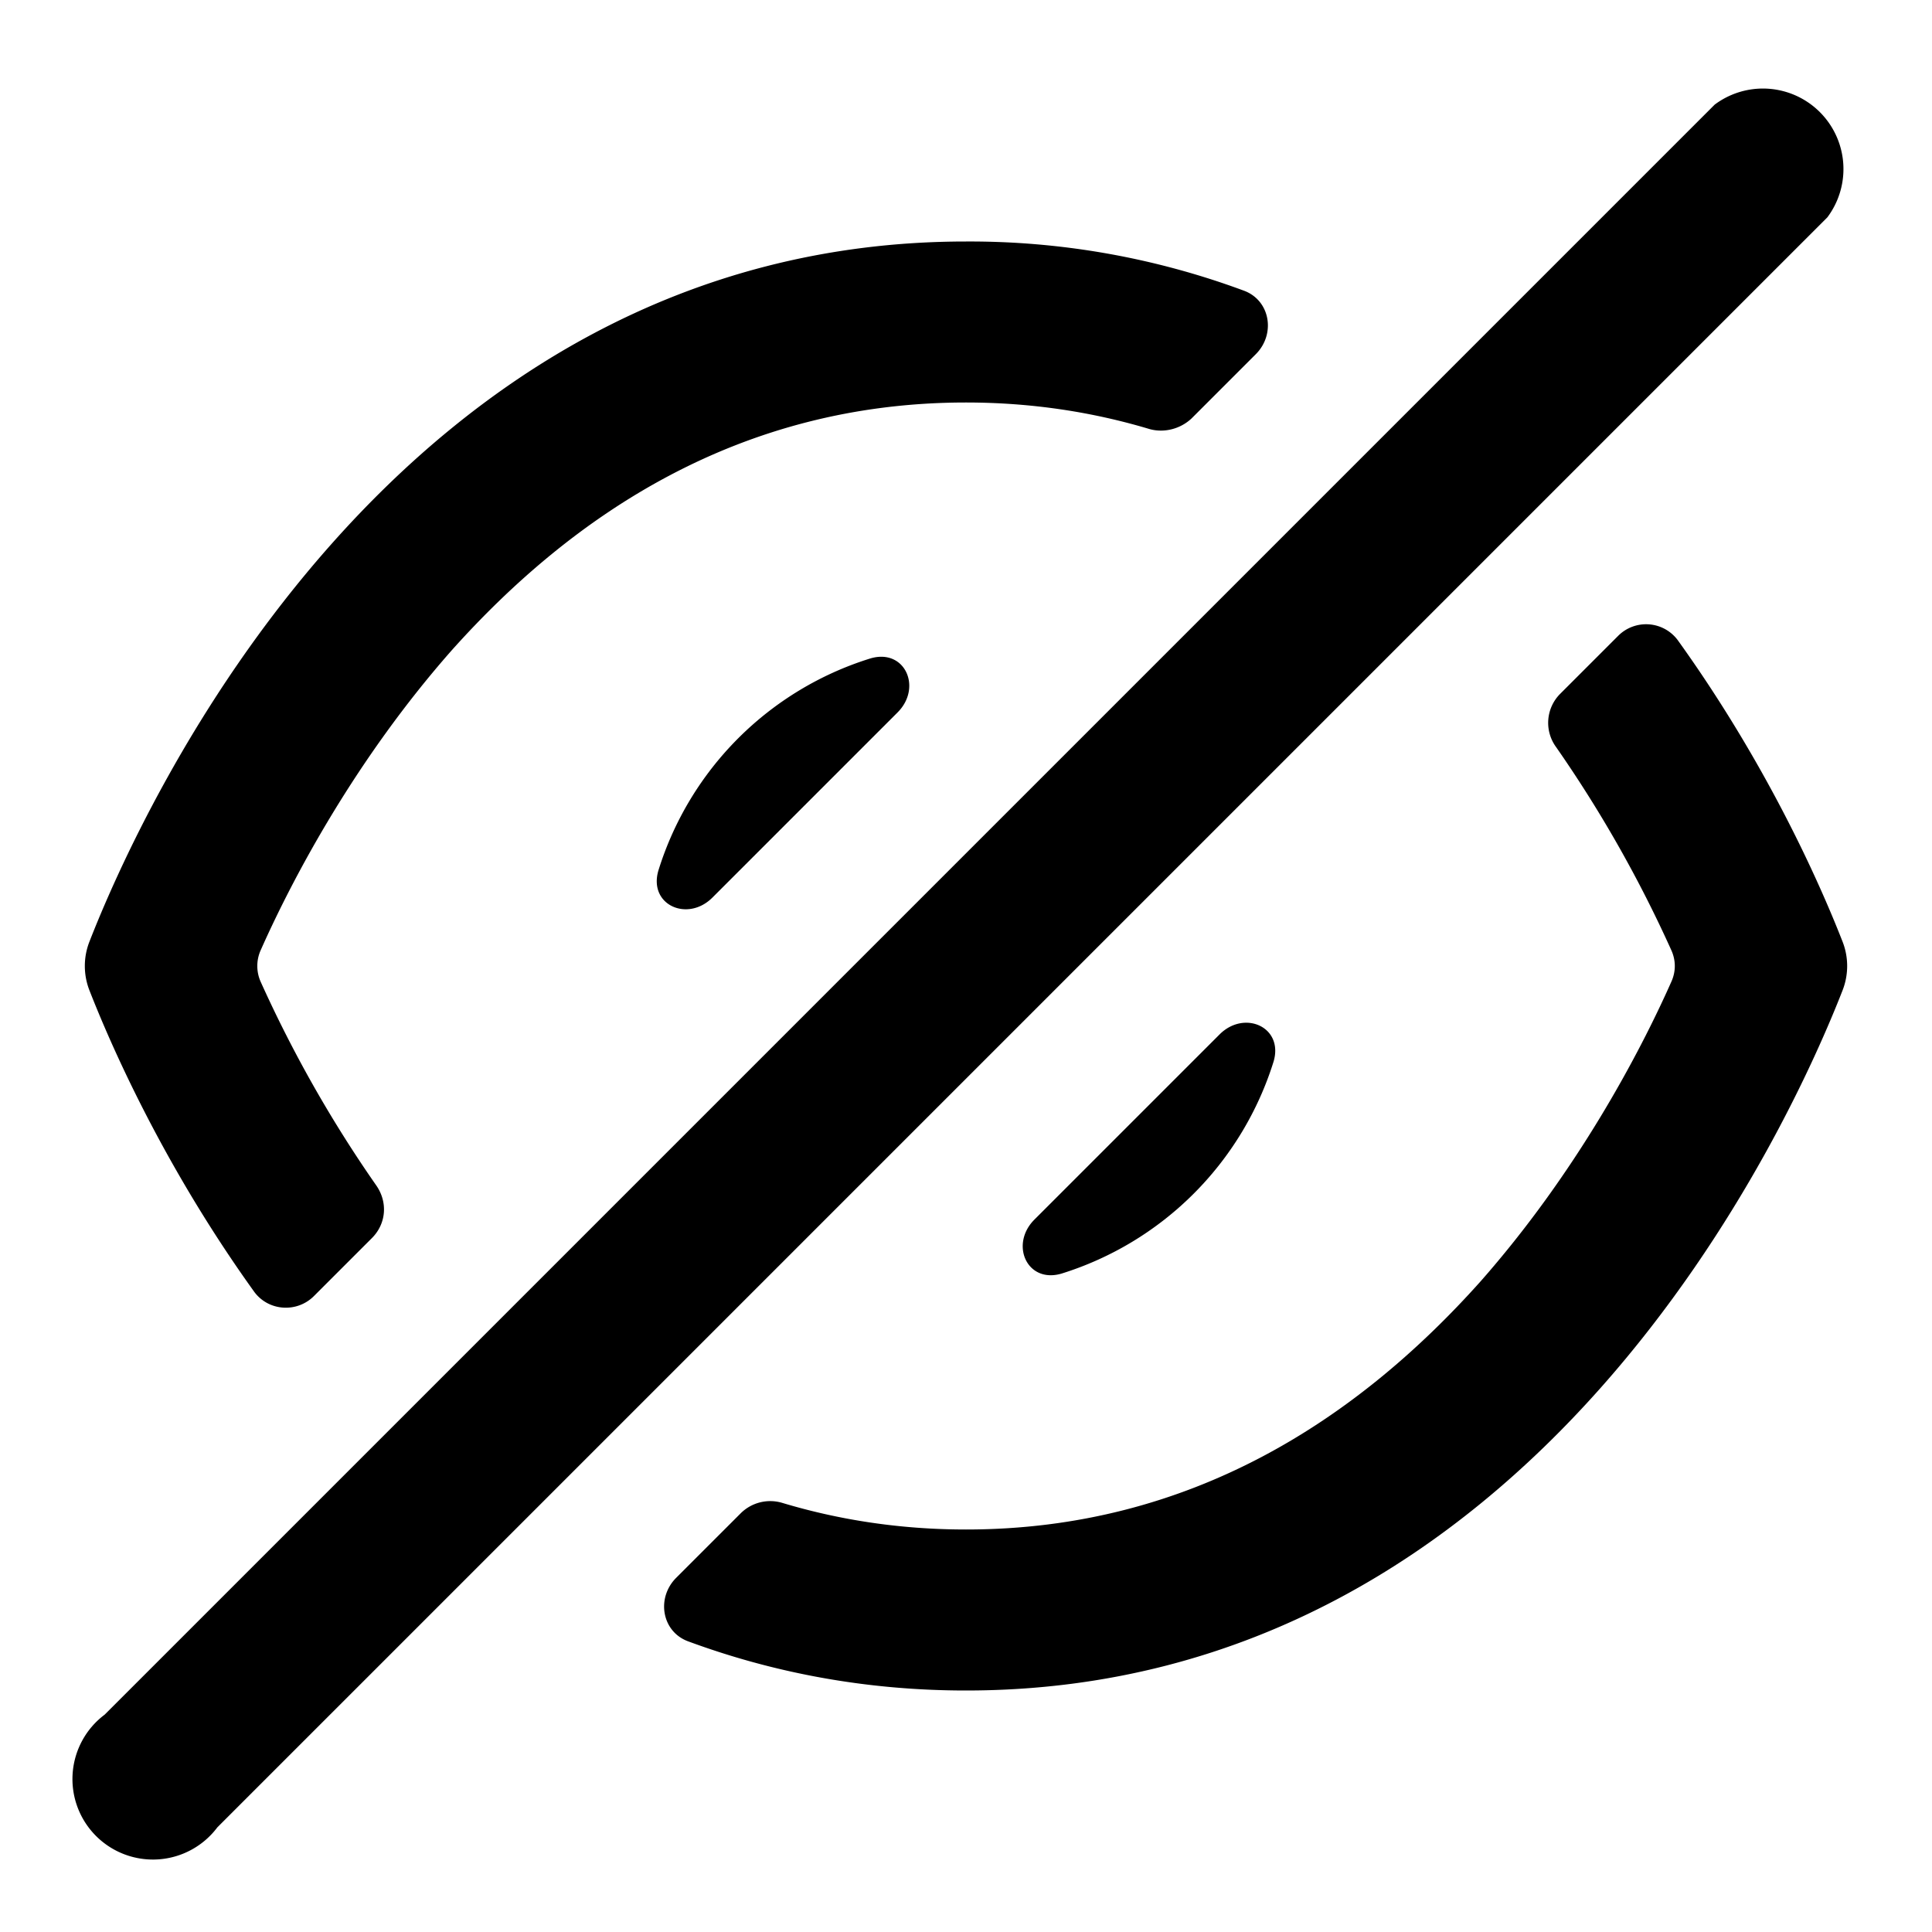 <svg viewBox="0 0 24 24" fill="currentColor" xmlns="http://www.w3.org/2000/svg" >
  <path d="M1.3 21.3a1 1 0 1 0 1.4 1.4l20-20a1 1 0 0 0-1.4-1.4l-20 20ZM3.16 16.05c.18.24.53.26.74.05l.72-.72c.18-.18.2-.45.05-.66a15.7 15.7 0 0 1-1.43-2.52.48.48 0 0 1 0-.4c.4-.9 1.18-2.37 2.37-3.72C7.13 6.38 9.2 5 12 5c.82 0 1.58.12 2.28.33.18.05.38 0 .52-.13l.8-.8c.25-.25.18-.67-.15-.79A9.79 9.79 0 0 0 12 3C4.89 3 1.73 10.11 1.11 11.7a.83.83 0 0 0 0 .6c.25.64.9 2.15 2.05 3.75Z"></path>
  <path d="M8.18 10.81c-.13.43.36.65.67.34l2.3-2.3c.31-.31.09-.8-.34-.67a4 4 0 0 0-2.63 2.63ZM12.85 15.15c-.31.31-.09.8.34.67a4.01 4.01 0 0 0 2.63-2.63c.13-.43-.36-.65-.67-.34l-2.3 2.3Z"></path>
  <path d="M9.72 18.67a.52.52 0 0 0-.52.13l-.8.8c-.25.25-.18.67.15.79 1.03.38 2.18.61 3.45.61 7.11 0 10.27-7.11 10.89-8.7a.83.83 0 0 0 0-.6c-.25-.64-.9-2.15-2.05-3.75a.49.49 0 0 0-.74-.05l-.72.72a.51.51 0 0 0-.05.66 15.7 15.7 0 0 1 1.43 2.52c.06.13.06.27 0 .4-.4.9-1.18 2.37-2.37 3.72C16.87 17.62 14.8 19 12 19c-.82 0-1.58-.12-2.28-.33Z">
</path></svg>
